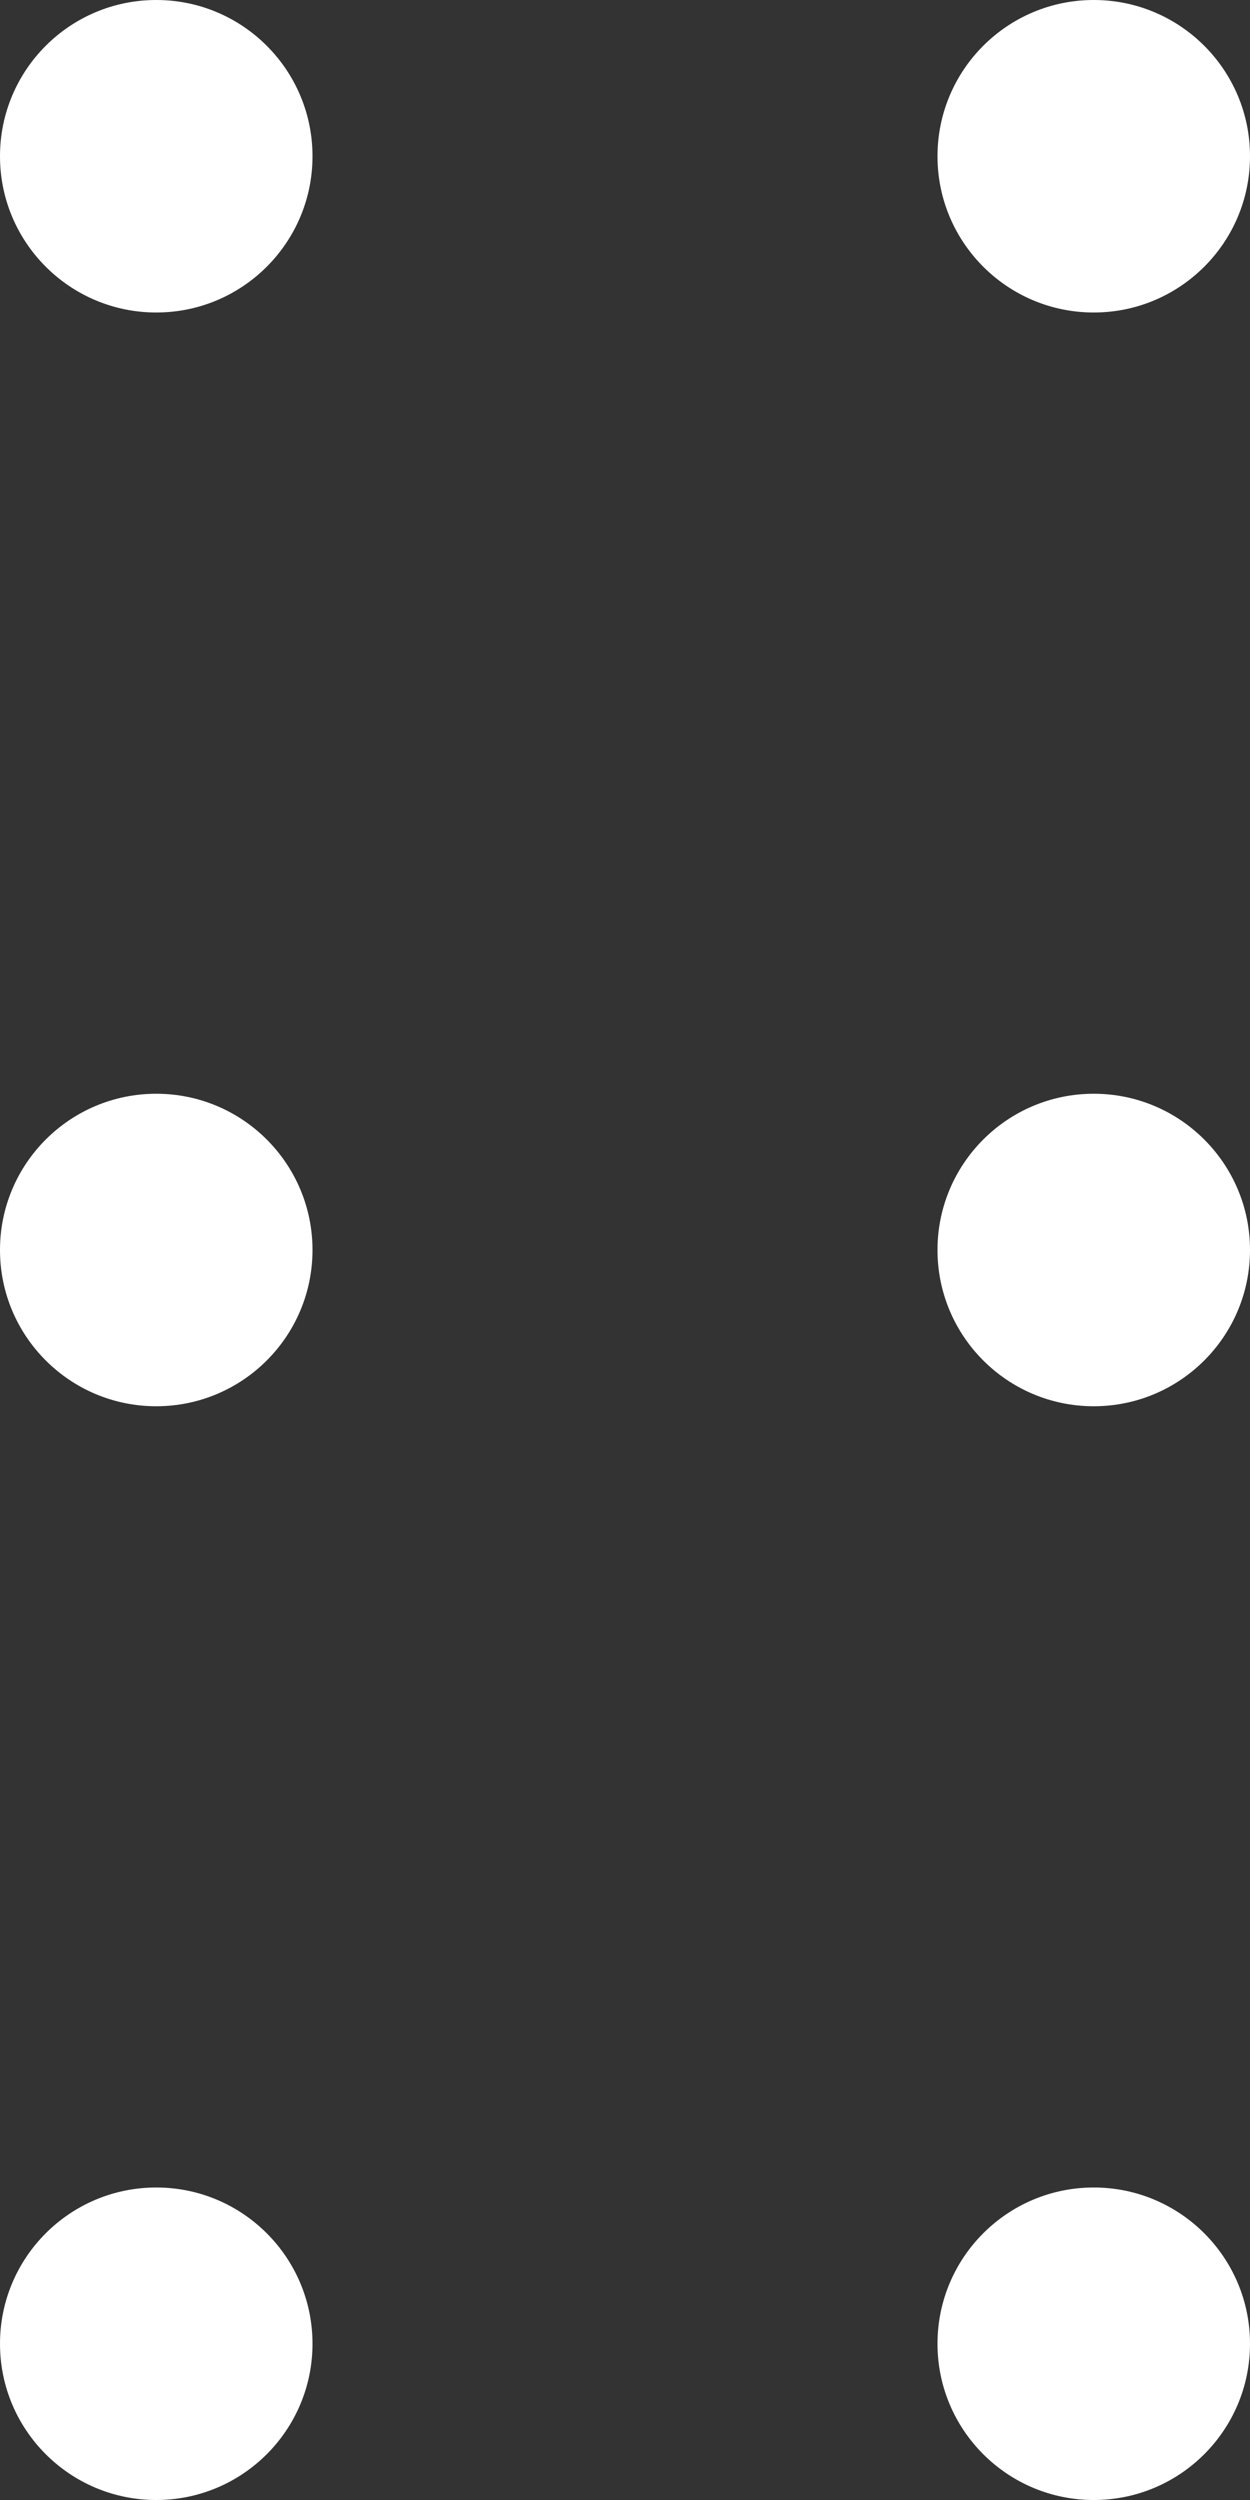 <svg width="8" height="16" viewBox="0 0 8 16" fill="none" xmlns="http://www.w3.org/2000/svg">
<rect x="0" y="0" width="8" height="16" fill="#333333" stroke="none"/>
<circle cx="1" cy="1" r="1" fill="white"/>
<circle cx="7" cy="1" r="1" fill="white"/>
<circle cx="1" cy="8" r="1" fill="white"/>
<circle cx="7" cy="8" r="1" fill="white"/>
<circle cx="1" cy="15" r="1" fill="white"/>
<circle cx="7" cy="15" r="1" fill="white"/>
</svg>
